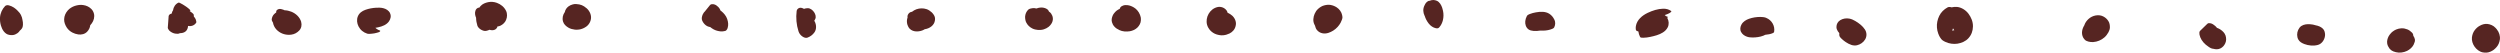 <svg width="760" height="16" viewBox="0 0 760 16" fill="none" xmlns="http://www.w3.org/2000/svg">
<g clip-path="url(#clip0_6313_1423)">
<path d="M6.391 4.587C6.156 4.121 5.833 3.725 5.466 3.374C4.741 2.557 3.816 1.924 2.759 1.643C2.41 1.546 1.834 1.538 1.554 1.836C0.646 2.794 0.07 4.051 6.59972e-05 5.377C-0.035 6.221 0.044 6.985 0.288 7.794C0.646 9.006 1.441 10.35 2.768 10.596C3.37 10.711 3.999 10.728 4.575 10.491C5.003 10.315 5.431 10.043 5.745 9.691C5.859 9.568 5.955 9.428 6.051 9.287C6.287 9.112 6.479 8.918 6.671 8.628C6.889 8.294 6.959 7.917 6.976 7.539C7.003 7.047 6.95 6.555 6.837 6.071C6.767 5.562 6.618 5.061 6.374 4.578L6.391 4.587Z" fill="#562522"/>
<path d="M28.657 4.894C28.657 4.112 28.325 3.26 27.757 2.724C27.399 2.381 27.094 2.153 26.657 1.942C26.203 1.722 25.802 1.617 25.304 1.538C24.457 1.397 23.575 1.538 22.763 1.792C22.361 1.915 21.96 2.118 21.602 2.337C21.253 2.557 20.895 2.829 20.624 3.146C19.943 3.928 19.532 4.815 19.497 5.861C19.471 6.774 19.82 7.644 20.309 8.391C20.729 9.024 21.349 9.568 22.021 9.902C22.606 10.192 23.121 10.368 23.776 10.465C24.745 10.614 25.784 10.368 26.483 9.647C26.989 9.12 27.364 8.409 27.434 7.67C28.159 6.915 28.648 5.957 28.648 4.885L28.657 4.894Z" fill="#562522"/>
<path d="M59.67 6.511C59.635 6.3 59.583 6.089 59.505 5.896C59.373 5.571 59.164 5.281 58.928 5.026C58.946 4.85 58.937 4.674 58.902 4.499C58.858 4.279 58.64 4.112 58.483 3.971C58.221 3.743 57.941 3.55 57.662 3.348C57.732 3.304 57.802 3.26 57.88 3.225C57.994 3.172 57.383 2.627 57.461 2.697C57.077 2.355 56.641 2.047 56.221 1.775C55.794 1.494 55.348 1.213 54.886 0.993C54.72 0.914 54.431 0.729 54.239 0.808C53.323 1.221 52.738 2.144 52.598 3.128C52.388 3.418 52.257 3.761 52.196 4.121C52.065 4.156 51.926 4.2 51.803 4.253C51.611 4.323 51.48 4.446 51.393 4.613C51.271 4.753 51.227 4.92 51.253 5.114L51.009 8.417C51.026 8.628 51.096 8.804 51.227 8.971C51.341 9.182 51.489 9.357 51.69 9.498C52.1 9.841 52.703 10.122 53.227 10.21C53.681 10.28 54.239 10.342 54.658 10.104L54.676 10.087C54.842 10.087 55.008 10.087 55.165 10.052C55.706 10.008 56.352 9.727 56.684 9.278C57.007 8.839 57.138 8.409 57.164 7.881C57.715 7.996 58.291 7.943 58.806 7.671C59.111 7.512 59.373 7.293 59.566 7.012C59.609 6.95 59.67 6.871 59.688 6.792C59.714 6.713 59.688 6.607 59.67 6.519V6.511Z" fill="#562522"/>
<path d="M91.566 6.66C91.147 5.201 89.916 4.086 88.528 3.541C87.899 3.295 87.2 3.137 86.493 3.119C86.371 3.049 86.24 2.987 86.118 2.943C85.681 2.785 85.14 2.627 84.686 2.776C84.345 2.891 83.961 3.128 83.961 3.541C83.961 3.62 83.961 3.699 83.97 3.778C83.716 3.945 83.49 4.138 83.254 4.384C82.904 4.762 82.704 5.254 82.616 5.764C82.546 6.142 82.774 6.59 82.992 6.897C83.018 7.064 83.044 7.222 83.097 7.372C83.341 8.145 83.778 8.795 84.389 9.322C85.55 10.333 87.043 10.728 88.545 10.535C89.497 10.412 90.344 9.946 90.99 9.252C91.627 8.575 91.811 7.556 91.557 6.669L91.566 6.66Z" fill="#562522"/>
<path d="M114.11 3.242L114.075 3.26H114.093L114.137 3.233H114.11V3.242Z" fill="#562522"/>
<path d="M118.581 3.998C118.162 3.163 117.359 2.689 116.486 2.478C115.796 2.311 115.071 2.311 114.364 2.346C113.246 2.408 112.137 2.61 111.081 2.987C110.077 3.348 109.212 3.945 108.793 4.956C108.383 5.948 108.505 7.064 108.985 8.013C109.544 9.103 110.47 9.858 111.622 10.227C111.998 10.342 112.574 10.289 112.941 10.254C113.491 10.21 114.067 10.113 114.6 9.955C114.879 9.867 115.368 9.779 115.551 9.524C115.7 9.314 115.446 9.243 115.281 9.191C115.281 9.191 115.219 9.164 115.185 9.155C115.097 9.12 115.019 9.076 114.931 9.041C114.783 8.971 114.652 8.883 114.512 8.786C114.373 8.69 114.233 8.576 114.111 8.461C114.407 8.417 114.704 8.356 114.992 8.294C116.215 8.031 117.525 7.539 118.267 6.467C118.764 5.746 118.974 4.824 118.564 4.015L118.581 3.998Z" fill="#562522"/>
<path d="M153.821 3.26C153.262 2.117 152.232 1.3 151.062 0.87C150.241 0.562 149.263 0.474 148.399 0.659C147.552 0.843 146.696 1.169 146.094 1.836C145.954 1.994 145.814 2.161 145.692 2.328C145.675 2.328 145.666 2.328 145.648 2.328C145.386 2.302 145.046 2.478 144.871 2.671C144.347 3.268 144.321 4.112 144.531 4.85C144.583 5.043 144.653 5.237 144.732 5.421C144.732 6.238 144.889 7.029 145.133 7.829C145.273 8.285 145.84 8.804 146.233 9.015C146.679 9.261 147.29 9.507 147.805 9.384C148.198 9.296 148.504 9.199 148.827 9.05C149.071 9.129 149.316 9.182 149.569 9.19C150.04 9.208 150.59 9.05 150.905 8.672C150.983 8.575 151.053 8.47 151.114 8.373C151.175 8.277 151.193 8.171 151.202 8.057C151.551 8.022 151.891 7.934 152.197 7.776C152.922 7.398 153.55 6.818 153.856 6.036C154.039 5.562 154.135 5.175 154.135 4.665C154.135 4.182 154.048 3.717 153.83 3.268L153.821 3.26Z" fill="#562522"/>
<path d="M179.047 3.321C178.654 2.733 178.139 2.311 177.563 1.933C177.126 1.652 176.611 1.441 176.096 1.344C175.432 1.221 174.769 1.151 174.105 1.344C173.581 1.494 173.258 1.634 172.813 1.951C172.551 2.135 172.332 2.39 172.14 2.645C171.922 2.935 171.782 3.295 171.704 3.664C171.11 4.49 170.857 5.518 171.162 6.546C171.407 7.381 172.044 7.952 172.76 8.382C173.389 8.769 174.087 8.918 174.803 9.015C174.987 9.041 175.161 9.041 175.345 9.033C175.694 9.015 176.052 8.997 176.393 8.918C177.082 8.751 177.632 8.497 178.217 8.092C179.134 7.451 179.737 6.274 179.676 5.14C179.641 4.49 179.405 3.866 179.047 3.33V3.321Z" fill="#562522"/>
<path d="M221.08 5.808C220.757 4.85 220.067 4.015 219.29 3.392C219.22 3.33 219.133 3.286 219.054 3.233C218.914 2.829 218.661 2.425 218.382 2.144C218.006 1.775 217.543 1.406 217.02 1.309C216.644 1.239 216.12 1.204 215.849 1.538C215.352 2.153 214.863 2.759 214.365 3.374L214.348 3.4C213.78 3.927 213.431 4.657 213.344 5.43C213.274 6.027 213.597 6.616 213.946 7.064C214.348 7.574 214.854 7.969 215.492 8.136C215.631 8.171 215.771 8.198 215.902 8.224C216.199 8.461 216.504 8.681 216.845 8.874C217.552 9.287 218.355 9.48 219.159 9.551C219.49 9.577 219.805 9.533 220.128 9.472C220.241 9.454 220.39 9.437 220.503 9.393C220.765 9.296 220.957 9.059 221.08 8.821C221.141 8.707 221.176 8.584 221.211 8.461C221.333 8.013 221.385 7.644 221.359 7.187C221.333 6.704 221.237 6.3 221.08 5.834V5.808Z" fill="#562522"/>
<path d="M247.676 6.563C247.632 6.476 247.58 6.397 247.536 6.317C247.623 6.159 247.719 5.992 247.807 5.834C248.182 5.175 247.885 4.297 247.501 3.725C247.082 3.093 246.366 2.495 245.563 2.487C245.17 2.487 244.777 2.557 244.401 2.697C244.367 2.68 244.332 2.645 244.288 2.627C243.895 2.434 243.389 2.249 242.952 2.425C242.559 2.583 242.245 2.9 242.184 3.339C241.922 5.412 242.105 7.521 242.743 9.516C242.952 10.166 243.362 10.702 243.913 11.08C244.34 11.378 244.943 11.642 245.475 11.44C246.331 11.115 247.047 10.596 247.58 9.85C248.261 8.901 248.2 7.565 247.685 6.555L247.676 6.563Z" fill="#562522"/>
<path d="M283.981 4.692C283.946 4.63 283.911 4.569 283.867 4.507C283.684 4.244 283.492 3.98 283.256 3.761C282.793 3.339 282.269 2.97 281.667 2.776C280.645 2.451 279.606 2.469 278.593 2.82C278.096 2.996 277.659 3.26 277.257 3.576C276.961 3.611 276.672 3.699 276.445 3.901C276.087 4.217 275.817 4.683 275.878 5.175C275.878 5.237 275.895 5.298 275.904 5.36C275.895 5.386 275.878 5.404 275.869 5.43C275.825 5.553 275.791 5.676 275.764 5.799C275.721 6.08 275.677 6.379 275.703 6.669C275.729 6.968 275.773 7.275 275.869 7.556C275.948 7.785 276.052 8.022 276.166 8.233C276.55 8.936 277.31 9.384 278.087 9.507C278.829 9.621 279.597 9.533 280.296 9.287C280.584 9.182 280.863 9.05 281.117 8.883C282.549 8.69 284.016 7.732 284.216 6.212C284.295 5.632 284.269 5.237 283.972 4.683L283.981 4.692Z" fill="#562522"/>
<path d="M319.596 4.191C319.413 3.91 319.142 3.673 318.863 3.497C318.863 3.471 318.854 3.444 318.845 3.418C318.67 2.9 318.12 2.618 317.64 2.451C316.985 2.232 316.365 2.249 315.693 2.39C315.492 2.434 315.283 2.504 315.082 2.583C314.68 2.478 314.261 2.425 313.851 2.487C313.405 2.548 312.812 2.662 312.506 3.023C312.262 3.304 312.035 3.603 311.895 3.945C311.764 4.279 311.659 4.648 311.633 5C311.607 5.36 311.659 5.72 311.72 6.071C311.764 6.326 311.842 6.572 311.956 6.801C312.375 7.644 312.995 8.233 313.824 8.655C314.357 8.927 314.977 9.059 315.571 9.103C316.147 9.147 316.793 9.085 317.343 8.909C317.893 8.734 318.321 8.497 318.784 8.154C319.098 7.917 319.334 7.618 319.561 7.302C319.919 6.81 320.129 6.133 320.067 5.527C320.015 4.991 319.875 4.631 319.578 4.182L319.596 4.191Z" fill="#562522"/>
<path d="M346.785 5.289C346.733 4.991 346.628 4.71 346.523 4.428C346.358 3.971 346.087 3.585 345.79 3.207C345.493 2.838 345.118 2.513 344.716 2.276C344.131 1.933 343.485 1.652 342.804 1.573C342.332 1.52 341.896 1.52 341.442 1.678C341.119 1.792 340.665 2.021 340.525 2.364L340.394 2.689C340.062 2.838 339.748 3.014 339.451 3.242C339.145 3.471 338.91 3.761 338.674 4.051C338.517 4.244 338.386 4.446 338.29 4.666C338.002 5.325 337.818 6.054 338.036 6.757C338.194 7.284 338.403 7.679 338.779 8.092C339.198 8.558 339.704 8.865 340.254 9.129C341.25 9.612 342.402 9.665 343.476 9.498C344.288 9.366 345.153 8.971 345.746 8.4C346.349 7.82 346.803 7.012 346.829 6.159C346.829 5.869 346.846 5.562 346.794 5.272L346.785 5.289Z" fill="#562522"/>
<path d="M374.49 4.683C374.089 4.349 373.644 4.068 373.172 3.857C373.128 3.646 373.058 3.435 372.945 3.268C372.316 2.328 371.138 1.898 370.064 2.161C367.776 2.724 366.344 5.263 366.947 7.53C367.13 8.206 367.523 8.839 368.012 9.34C368.483 9.823 369.147 10.245 369.793 10.447C370.474 10.658 371.164 10.79 371.88 10.719C372.578 10.649 373.146 10.473 373.783 10.175C374.228 9.964 374.656 9.621 374.971 9.243C375.399 8.734 375.591 8.215 375.695 7.574C375.87 6.502 375.311 5.36 374.508 4.683H374.49Z" fill="#562522"/>
<path d="M408.01 4.595C407.835 3.655 407.154 2.75 406.36 2.241C405.775 1.863 405.216 1.643 404.535 1.511C403.862 1.379 403.19 1.476 402.544 1.643C401.846 1.819 401.217 2.232 400.684 2.715C400.23 3.119 399.898 3.638 399.654 4.191C399.217 5.184 399.06 6.44 399.584 7.442C399.628 7.583 399.689 7.697 399.767 7.811C399.864 8.294 400.056 8.769 400.352 9.129C401.217 10.166 402.57 10.394 403.819 9.999C404.849 9.674 405.862 9.032 406.587 8.233C406.945 7.837 407.294 7.398 407.538 6.924C407.696 6.625 407.827 6.317 407.94 6.01C407.975 5.922 408.001 5.834 408.027 5.737C408.158 5.281 408.097 5.052 408.01 4.604V4.595Z" fill="#562522"/>
<path d="M438.675 3.304C438.605 2.987 438.536 2.671 438.431 2.372C438.151 1.529 437.628 0.589 436.772 0.228C436.44 0.088 436.056 0 435.698 0C435.296 0 434.938 0.097 434.598 0.237C434.493 0.228 434.379 0.237 434.266 0.281C433.698 0.545 433.323 1.019 433.087 1.573C432.808 2.082 432.659 2.689 432.686 3.26C432.703 3.796 432.843 4.314 433.079 4.797C433.096 4.833 433.122 4.876 433.14 4.912C433.253 5.272 433.384 5.623 433.567 5.966C433.995 6.766 434.545 7.583 435.322 8.075C435.724 8.329 436.03 8.47 436.492 8.576C436.597 8.593 436.693 8.611 436.798 8.611C436.859 8.611 436.912 8.611 436.973 8.611C437.235 8.593 437.313 8.523 437.488 8.356C437.523 8.321 437.566 8.277 437.601 8.233C438.108 7.644 438.457 6.897 438.64 6.142C438.867 5.228 438.876 4.217 438.675 3.304Z" fill="#562522"/>
<path d="M472.518 5.975C472.203 5.254 471.645 4.604 470.981 4.182C469.776 3.427 468.266 3.523 466.93 3.752C466.284 3.866 465.637 4.024 465.026 4.27C464.86 4.34 464.677 4.42 464.528 4.507C464.319 4.63 464.24 4.745 464.136 4.947C463.9 5.404 463.734 5.913 463.682 6.432C463.585 7.354 463.882 8.365 464.659 8.927C464.852 9.068 465.07 9.164 465.306 9.234C465.323 9.234 465.34 9.252 465.358 9.252C465.393 9.261 465.428 9.27 465.471 9.278H465.498C465.733 9.34 465.969 9.375 466.205 9.401C466.851 9.463 467.515 9.41 468.169 9.305H468.283C468.615 9.305 468.947 9.305 469.278 9.305C470.143 9.287 471.068 9.111 471.872 8.778C472.168 8.655 472.369 8.532 472.509 8.25C472.858 7.512 472.867 6.713 472.544 5.966L472.518 5.975Z" fill="#562522"/>
<path d="M507.985 3.312C507.295 2.829 506.448 2.627 505.619 2.645C503.995 2.68 502.371 3.207 500.912 3.901C499.236 4.701 497.647 5.992 497.306 7.916C497.236 8.294 497.236 8.69 497.306 9.067C497.359 9.366 497.752 9.507 498.066 9.568C498.136 10.113 498.302 10.658 498.546 11.141C498.642 11.334 498.703 11.413 498.93 11.44C499.149 11.466 499.367 11.484 499.585 11.475C500.284 11.466 500.973 11.361 501.655 11.22C502.956 10.948 504.37 10.596 505.505 9.876C506.143 9.472 506.649 8.98 506.989 8.303C507.435 7.416 507.347 6.352 506.876 5.5C506.92 5.377 506.972 5.263 506.989 5.122L506.893 5.061C506.745 4.991 506.597 4.947 506.448 4.903C506.439 4.894 506.431 4.885 506.422 4.868C506.317 4.762 506.204 4.665 506.081 4.578C506.3 4.507 506.527 4.437 506.736 4.349C507.129 4.182 507.574 4.006 507.898 3.717C508.046 3.585 508.203 3.444 507.994 3.304L507.985 3.312Z" fill="#562522"/>
<path d="M536.947 5.43C536.371 5.202 535.725 5.149 535.114 5.149C533.952 5.149 532.791 5.333 531.7 5.711C530.809 6.019 529.892 6.581 529.421 7.433C529.028 8.128 528.897 8.98 529.281 9.709C529.665 10.438 530.329 10.895 531.088 11.159C531.621 11.343 532.206 11.387 532.756 11.396C533.856 11.396 535.026 11.247 536.057 10.851C536.257 10.772 536.45 10.684 536.624 10.579C537.017 10.535 537.419 10.482 537.803 10.412C538.178 10.342 538.563 10.236 538.903 10.078C539.078 9.999 539.287 9.902 539.331 9.691C539.663 7.899 538.606 6.098 536.947 5.448V5.43Z" fill="#562522"/>
<path d="M563.709 7.266H563.718C563.718 7.266 563.7 7.249 563.7 7.231C563.7 7.24 563.7 7.249 563.709 7.266Z" fill="#562522"/>
<path d="M566.914 8.936C566.198 7.855 565.08 7.011 563.98 6.37C563.43 6.045 562.836 5.773 562.208 5.658C561.256 5.491 560.295 5.614 559.448 6.124C558.698 6.581 558.27 7.328 558.278 8.215C558.278 8.672 558.453 9.12 558.698 9.498C558.837 9.709 558.994 9.902 559.152 10.095C559.152 10.21 559.134 10.333 559.134 10.447C559.143 10.693 559.152 10.904 559.274 11.123C559.448 11.431 559.728 11.677 559.99 11.914C560.339 12.239 560.715 12.529 561.107 12.793C561.649 13.153 562.234 13.469 562.862 13.671C563.386 13.838 563.971 13.874 564.513 13.759C565.534 13.531 566.495 12.872 567.019 11.958C567.569 11 567.525 9.858 566.914 8.936Z" fill="#562522"/>
<path d="M598.399 4.147C597.604 3.093 596.294 2.24 594.967 2.109C594.408 2.056 593.832 2.1 593.291 2.232C592.889 2.109 592.418 2.047 592.042 2.258C590.96 2.856 590.06 3.725 589.519 4.85C588.995 5.94 588.733 7.17 588.829 8.382C588.882 9.006 589.004 9.639 589.231 10.219C589.371 10.579 589.528 10.948 589.728 11.282C589.964 11.668 590.226 12.028 590.593 12.292C590.829 12.468 591.117 12.6 591.379 12.731C592.488 13.267 593.867 13.47 595.081 13.276C596.303 13.083 597.561 12.556 598.399 11.624C599.324 10.605 599.752 9.401 599.778 8.031C599.805 6.616 599.237 5.263 598.399 4.147ZM593.413 9.296C593.57 9.094 593.666 8.848 593.719 8.593C593.736 8.619 593.745 8.655 593.754 8.681C593.85 8.874 593.963 9.041 594.094 9.199C594.094 9.199 594.077 9.199 594.068 9.208C593.85 9.252 593.623 9.278 593.404 9.287L593.413 9.296Z" fill="#562522"/>
<path d="M640.938 6.396C640.563 5.817 640.135 5.412 639.532 5.07C638.074 4.235 636.11 4.666 634.913 5.764C634.39 6.247 633.918 6.853 633.682 7.548C633.665 7.591 633.656 7.627 633.647 7.671C632.958 8.769 632.652 10.104 633.237 11.326C633.35 11.563 633.534 11.774 633.691 11.976C633.988 12.354 634.398 12.503 634.852 12.635C635.333 12.775 635.856 12.819 636.363 12.784C637.594 12.696 638.799 12.195 639.733 11.378C640.266 10.913 640.632 10.403 640.973 9.797C641.217 9.358 641.401 8.83 641.41 8.321C641.41 7.644 641.314 6.976 640.938 6.396Z" fill="#562522"/>
<path d="M676.545 10.772C676.31 10.025 675.663 9.419 675.035 8.997C674.799 8.839 674.546 8.698 674.284 8.593C674.179 8.549 674.066 8.514 673.961 8.47C673.786 8.242 673.594 8.031 673.393 7.864C673 7.53 672.538 7.187 672.022 7.082C671.673 7.011 671.306 6.968 671.027 7.24L669.071 9.138C668.984 9.226 668.888 9.305 668.809 9.393C668.652 9.568 668.608 9.735 668.608 9.964C668.608 10.175 668.608 10.368 668.652 10.57C668.774 11.132 668.984 11.651 669.289 12.134C669.63 12.67 670.075 13.188 670.564 13.592C670.809 13.794 671.062 13.988 671.333 14.164C671.42 14.234 671.507 14.304 671.603 14.357L672.066 14.62C672.311 14.743 672.572 14.814 672.843 14.831C673.559 15.025 674.31 15.06 674.991 14.726C675.716 14.374 676.179 13.83 676.502 13.109C676.851 12.354 676.79 11.528 676.554 10.755L676.545 10.772Z" fill="#562522"/>
<path d="M706.66 9.524C706.424 8.83 705.795 8.338 705.149 8.048C704.765 7.873 704.363 7.767 703.953 7.688C703.429 7.504 702.879 7.416 702.32 7.372C701.386 7.293 700.399 7.389 699.596 7.908C699.168 8.189 698.863 8.646 698.644 9.103C698.234 9.999 698.208 11.141 698.688 12.02C699.072 12.714 699.788 13.109 700.504 13.382C701.779 13.874 703.324 14.023 704.643 13.654C705.725 13.355 706.476 12.354 706.729 11.29C706.878 10.702 706.843 10.104 706.642 9.524H706.66Z" fill="#562522"/>
<path d="M733.971 11.475C733.893 11.273 733.779 11.088 733.648 10.913C733.639 10.544 733.517 10.166 733.247 9.911C732.81 9.498 732.382 9.138 731.815 8.927C731.256 8.716 730.671 8.575 730.068 8.602C729.448 8.628 728.977 8.751 728.401 8.98C728.034 9.129 727.702 9.357 727.388 9.586C727.178 9.735 726.995 9.911 726.829 10.104C726.567 10.403 726.314 10.702 726.13 11.053C725.79 11.721 725.58 12.494 725.711 13.241C725.816 13.803 726.026 14.216 726.349 14.673C726.419 14.77 726.497 14.867 726.584 14.954C726.881 15.253 727.196 15.49 727.597 15.631C727.842 15.719 728.095 15.807 728.357 15.868C729.475 16.14 730.706 15.965 731.736 15.473C732.548 15.077 733.351 14.392 733.753 13.566C733.875 13.303 733.989 13.03 734.067 12.749C734.085 12.679 734.102 12.6 734.12 12.521C734.19 12.108 734.12 11.853 733.971 11.466V11.475Z" fill="#562522"/>
<path d="M759.066 8.953C759.066 8.953 759.039 8.927 759.022 8.909C758.926 8.769 758.812 8.628 758.673 8.505C758.018 7.767 757.049 7.363 756.088 7.266C755.704 7.231 755.302 7.293 754.927 7.381C754.551 7.468 754.193 7.653 753.853 7.829C753.259 8.136 752.744 8.62 752.334 9.147C751.836 9.788 751.574 10.544 751.469 11.343C751.347 12.327 751.705 13.399 752.273 14.19C752.849 14.998 753.731 15.71 754.717 15.912C755.486 16.07 756.289 16.053 757.014 15.736C757.38 15.578 757.747 15.403 758.07 15.157C758.393 14.919 758.681 14.621 758.952 14.322C759.528 13.672 759.843 12.846 759.965 11.985C760.105 10.957 759.72 9.753 759.057 8.962L759.066 8.953Z" fill="#562522"/>
</g>
<defs>
<clipPath id="clip0_6313_1423">
<rect width="760" height="16" fill="white"/>
</clipPath>
</defs>
</svg>
